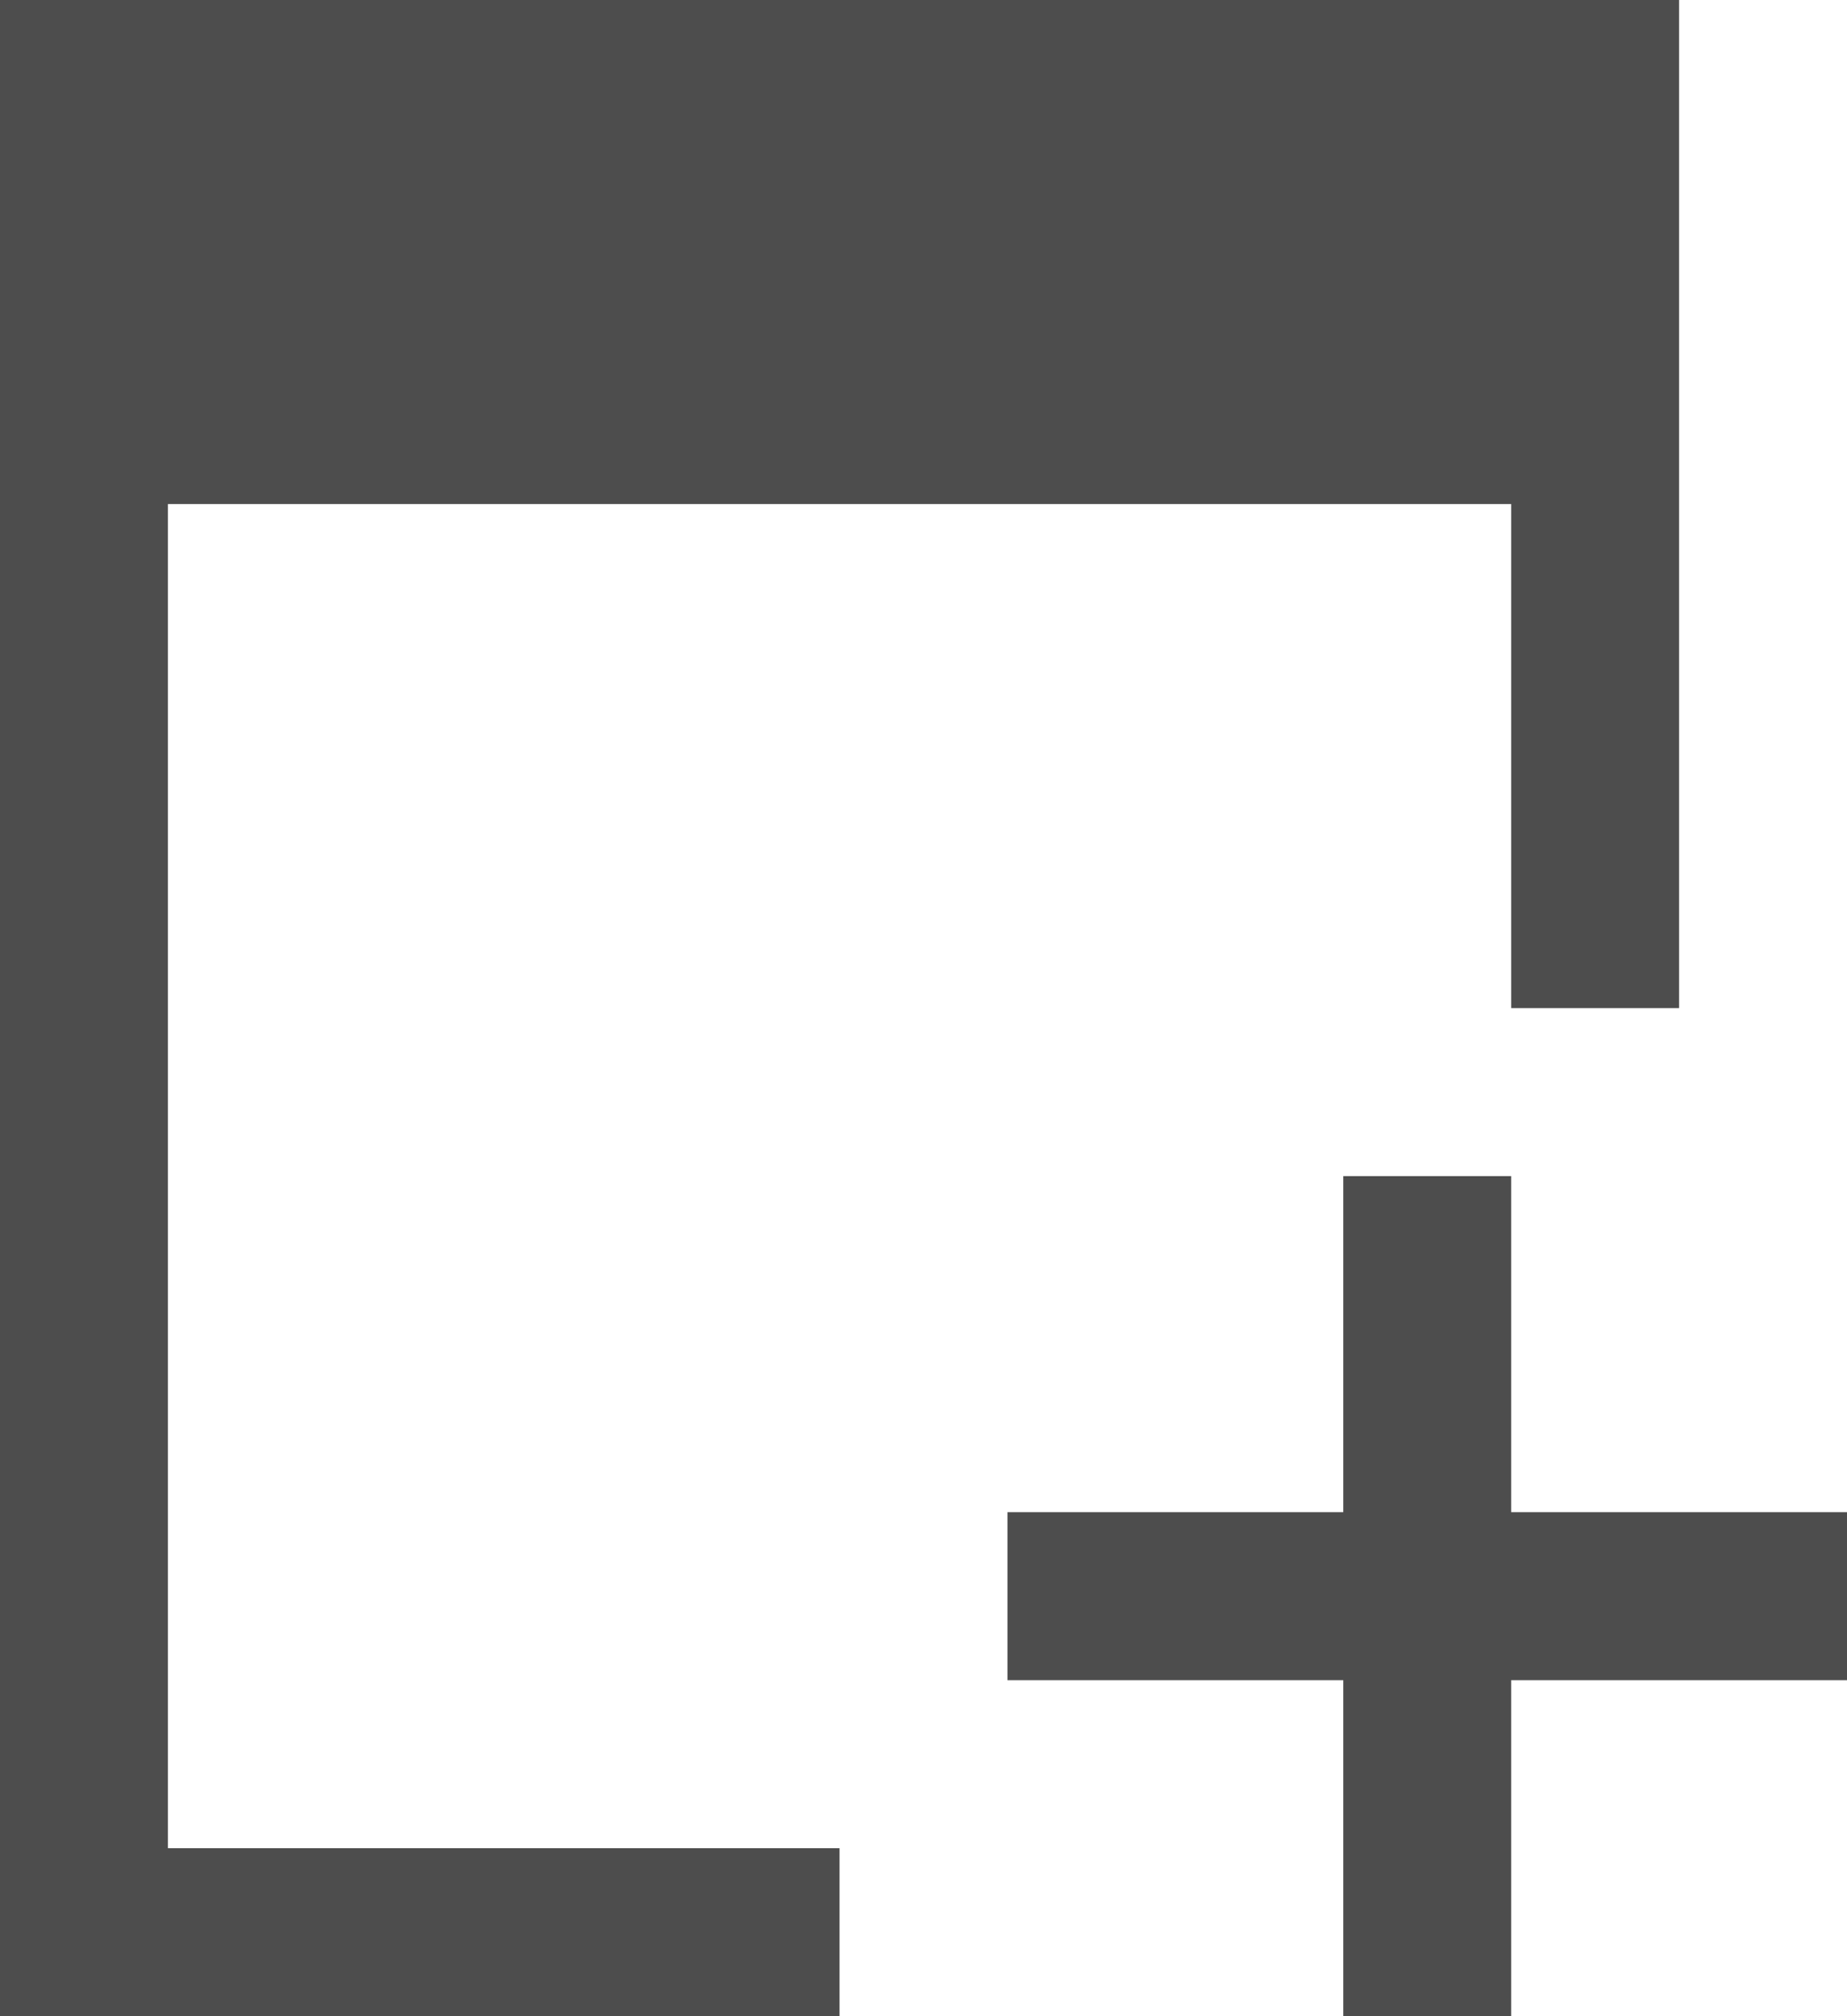 <?xml version="1.0" encoding="UTF-8"?>
<svg xmlns="http://www.w3.org/2000/svg" xmlns:xlink="http://www.w3.org/1999/xlink" width="11pt" height="12pt" viewBox="0 0 11 12" version="1.1">
<g id="surface1">
<path style=" stroke:none;fill-rule:nonzero;fill:rgb(30.196%,30.196%,30.196%);fill-opacity:1;" d="M 0 0 L 0 12 L 5 12 L 5 11 L 1 11 L 1 3 L 9 3 L 9 6 L 10 6 L 10 0 Z M 8 7 L 8 9 L 6 9 L 6 10 L 8 10 L 8 12 L 9 12 L 9 10 L 11 10 L 11 9 L 9 9 L 9 7 Z M 8 7 "/>
</g>
</svg>
